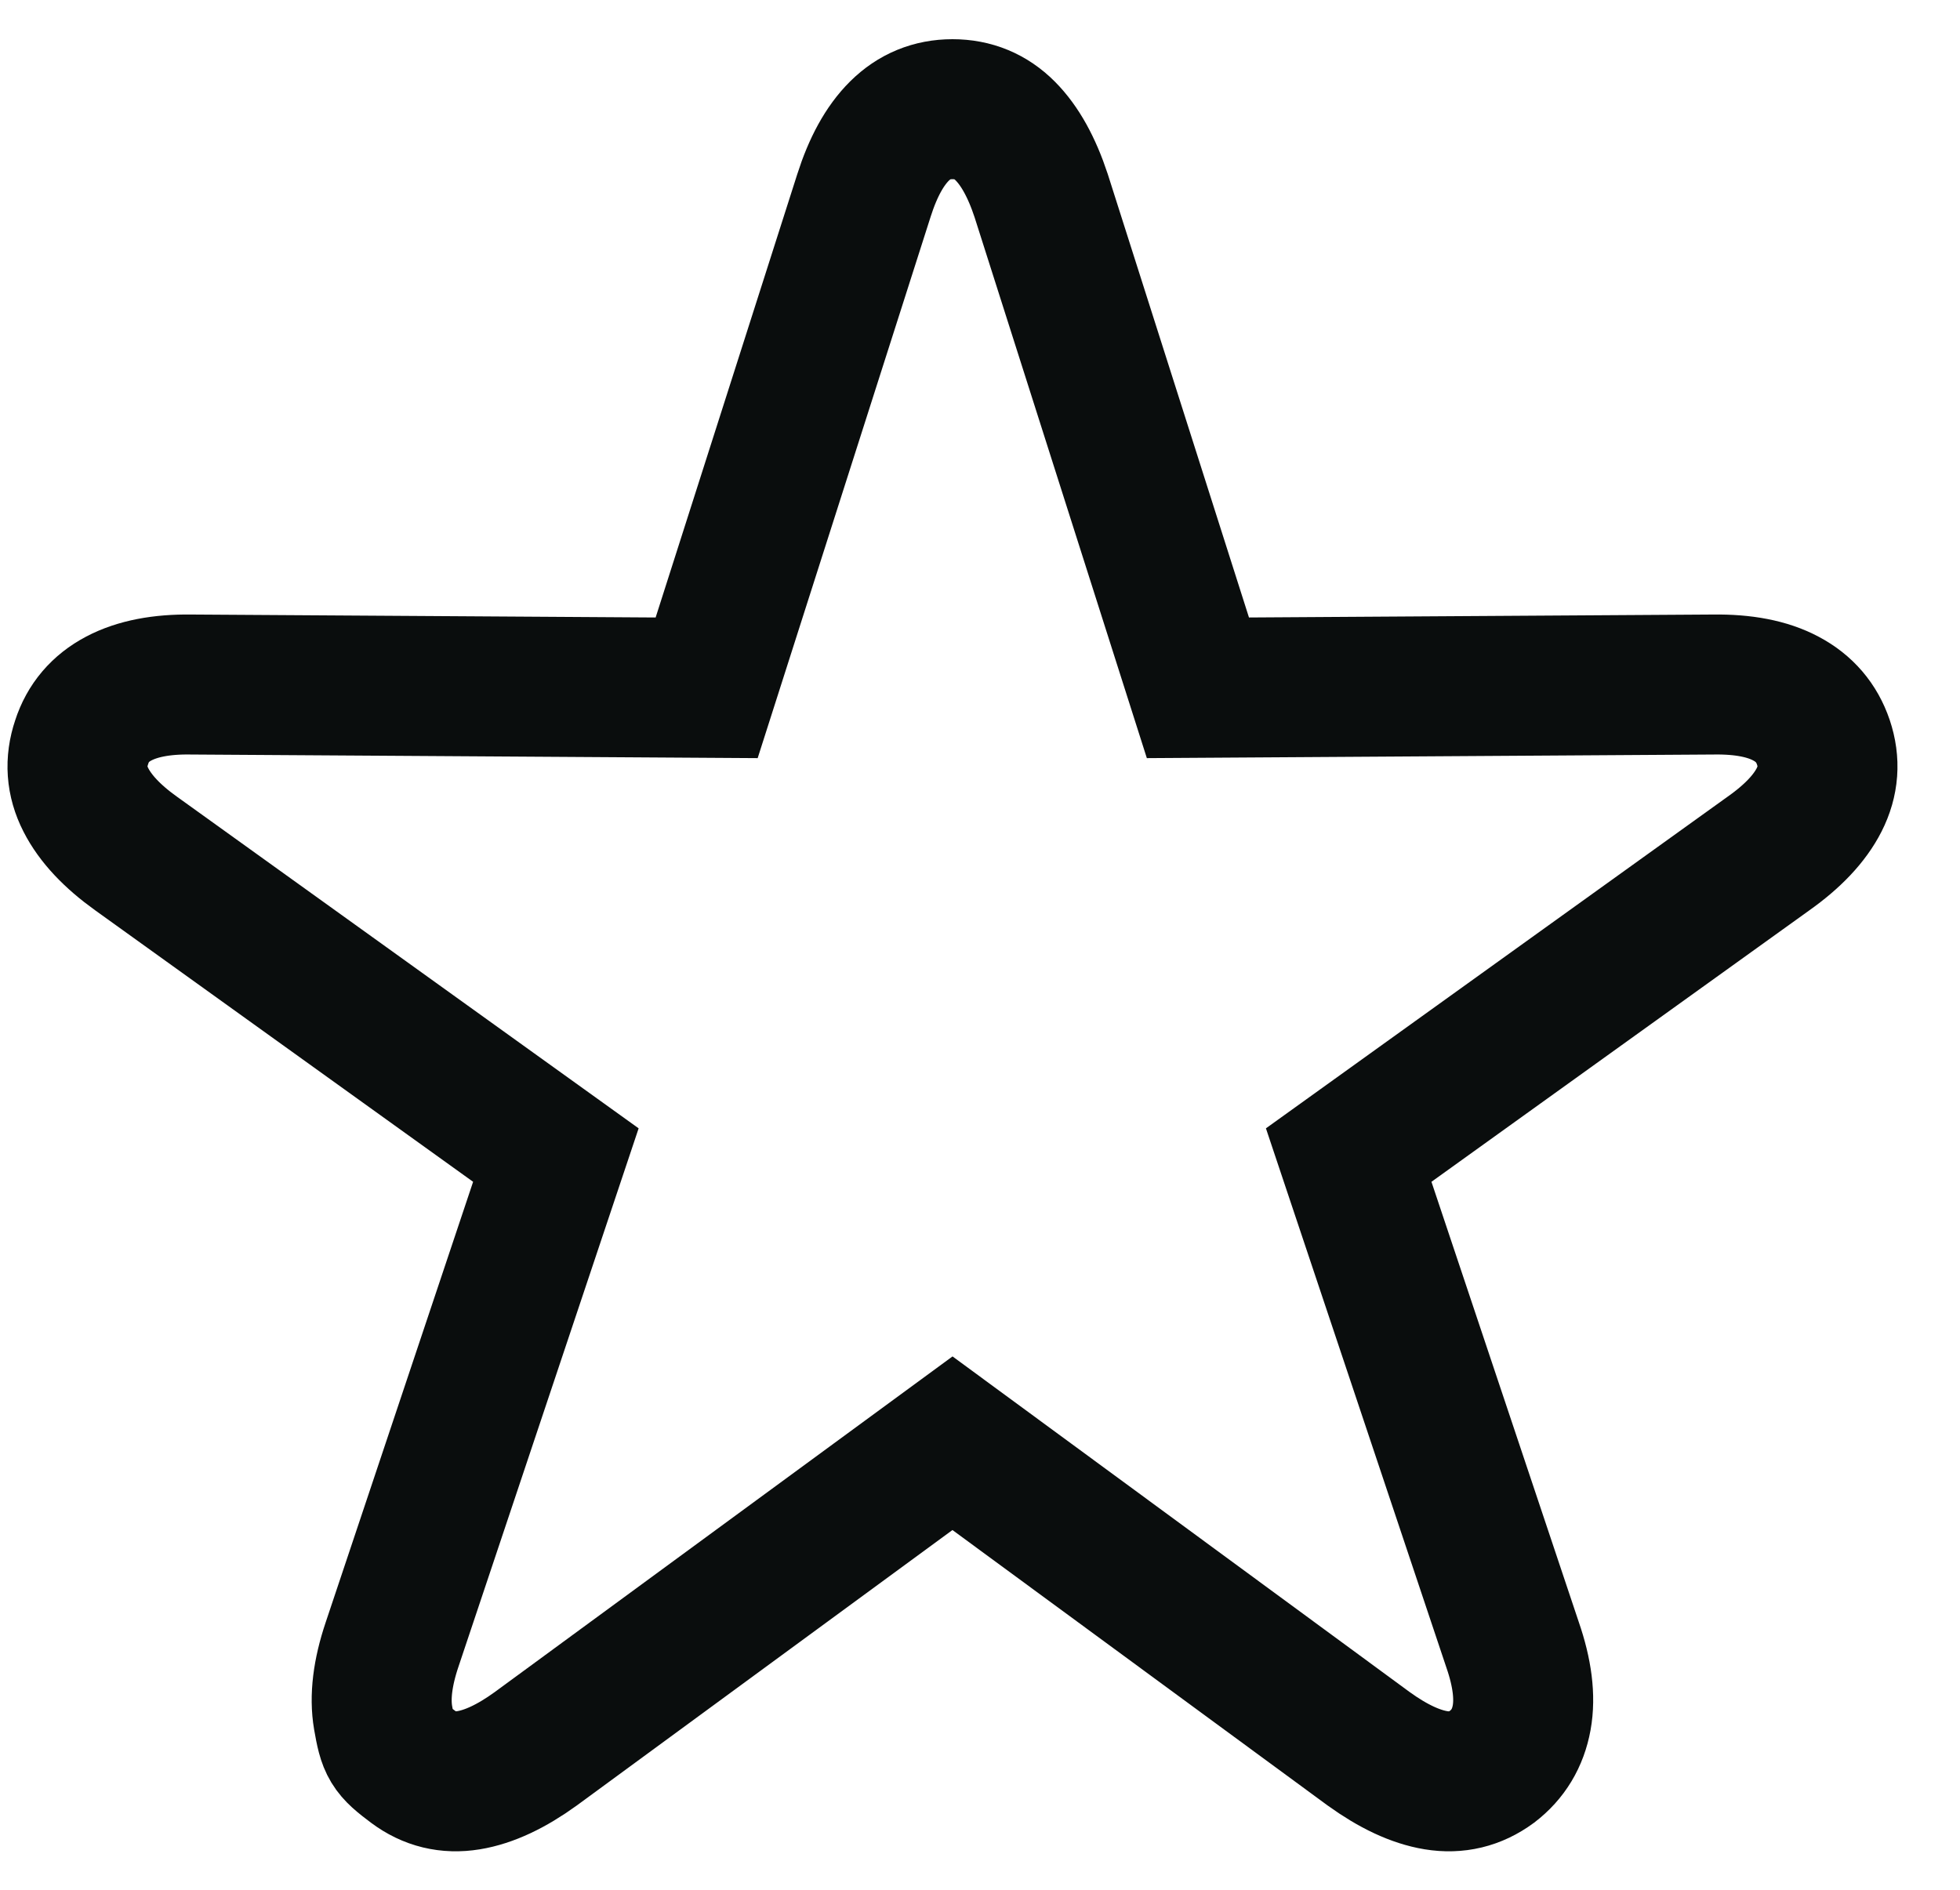 <?xml version="1.0" encoding="UTF-8"?>
<svg width="28px" height="27px" viewBox="0 0 28 27" version="1.1" xmlns="http://www.w3.org/2000/svg" xmlns:xlink="http://www.w3.org/1999/xlink">
    <title>icon_tabbar_star_nor</title>
    <g id="页面-1" stroke="none" stroke-width="1" fill="none" fill-rule="evenodd">
        <g id="icon_tabbar_star_nor" transform="translate(1.107, 1.56)" fill-rule="nonzero" stroke="#0A0D0D" stroke-width="2">
            <path d="M4.793,23.682 C5.03,23.859 5.294,23.923 5.587,23.875 C5.88,23.827 6.199,23.677 6.546,23.426 L12.5,19.06 L18.446,23.426 C18.794,23.677 19.114,23.827 19.407,23.875 C19.7,23.923 19.967,23.859 20.208,23.682 C20.437,23.507 20.578,23.273 20.631,22.981 C20.684,22.688 20.64,22.341 20.501,21.939 L18.16,14.943 L24.159,10.633 C24.505,10.388 24.746,10.133 24.881,9.867 C25.016,9.601 25.036,9.327 24.941,9.045 C24.847,8.768 24.669,8.56 24.406,8.421 C24.144,8.281 23.799,8.214 23.37,8.22 L16.006,8.267 L13.766,1.233 C13.632,0.827 13.461,0.52 13.254,0.312 C13.047,0.104 12.796,0 12.5,0 C12.205,0 11.953,0.104 11.743,0.312 C11.533,0.52 11.364,0.827 11.235,1.233 L8.988,8.267 L1.621,8.22 C1.198,8.214 0.854,8.281 0.59,8.42 C0.326,8.559 0.149,8.767 0.06,9.043 C-0.036,9.326 -0.017,9.601 0.119,9.867 C0.254,10.133 0.493,10.388 0.835,10.633 L6.834,14.943 L4.493,21.939 C4.358,22.341 4.316,22.688 4.366,22.981 C4.436,23.385 4.464,23.436 4.793,23.682 Z" id="路径"></path>
        </g>
    </g>
</svg>